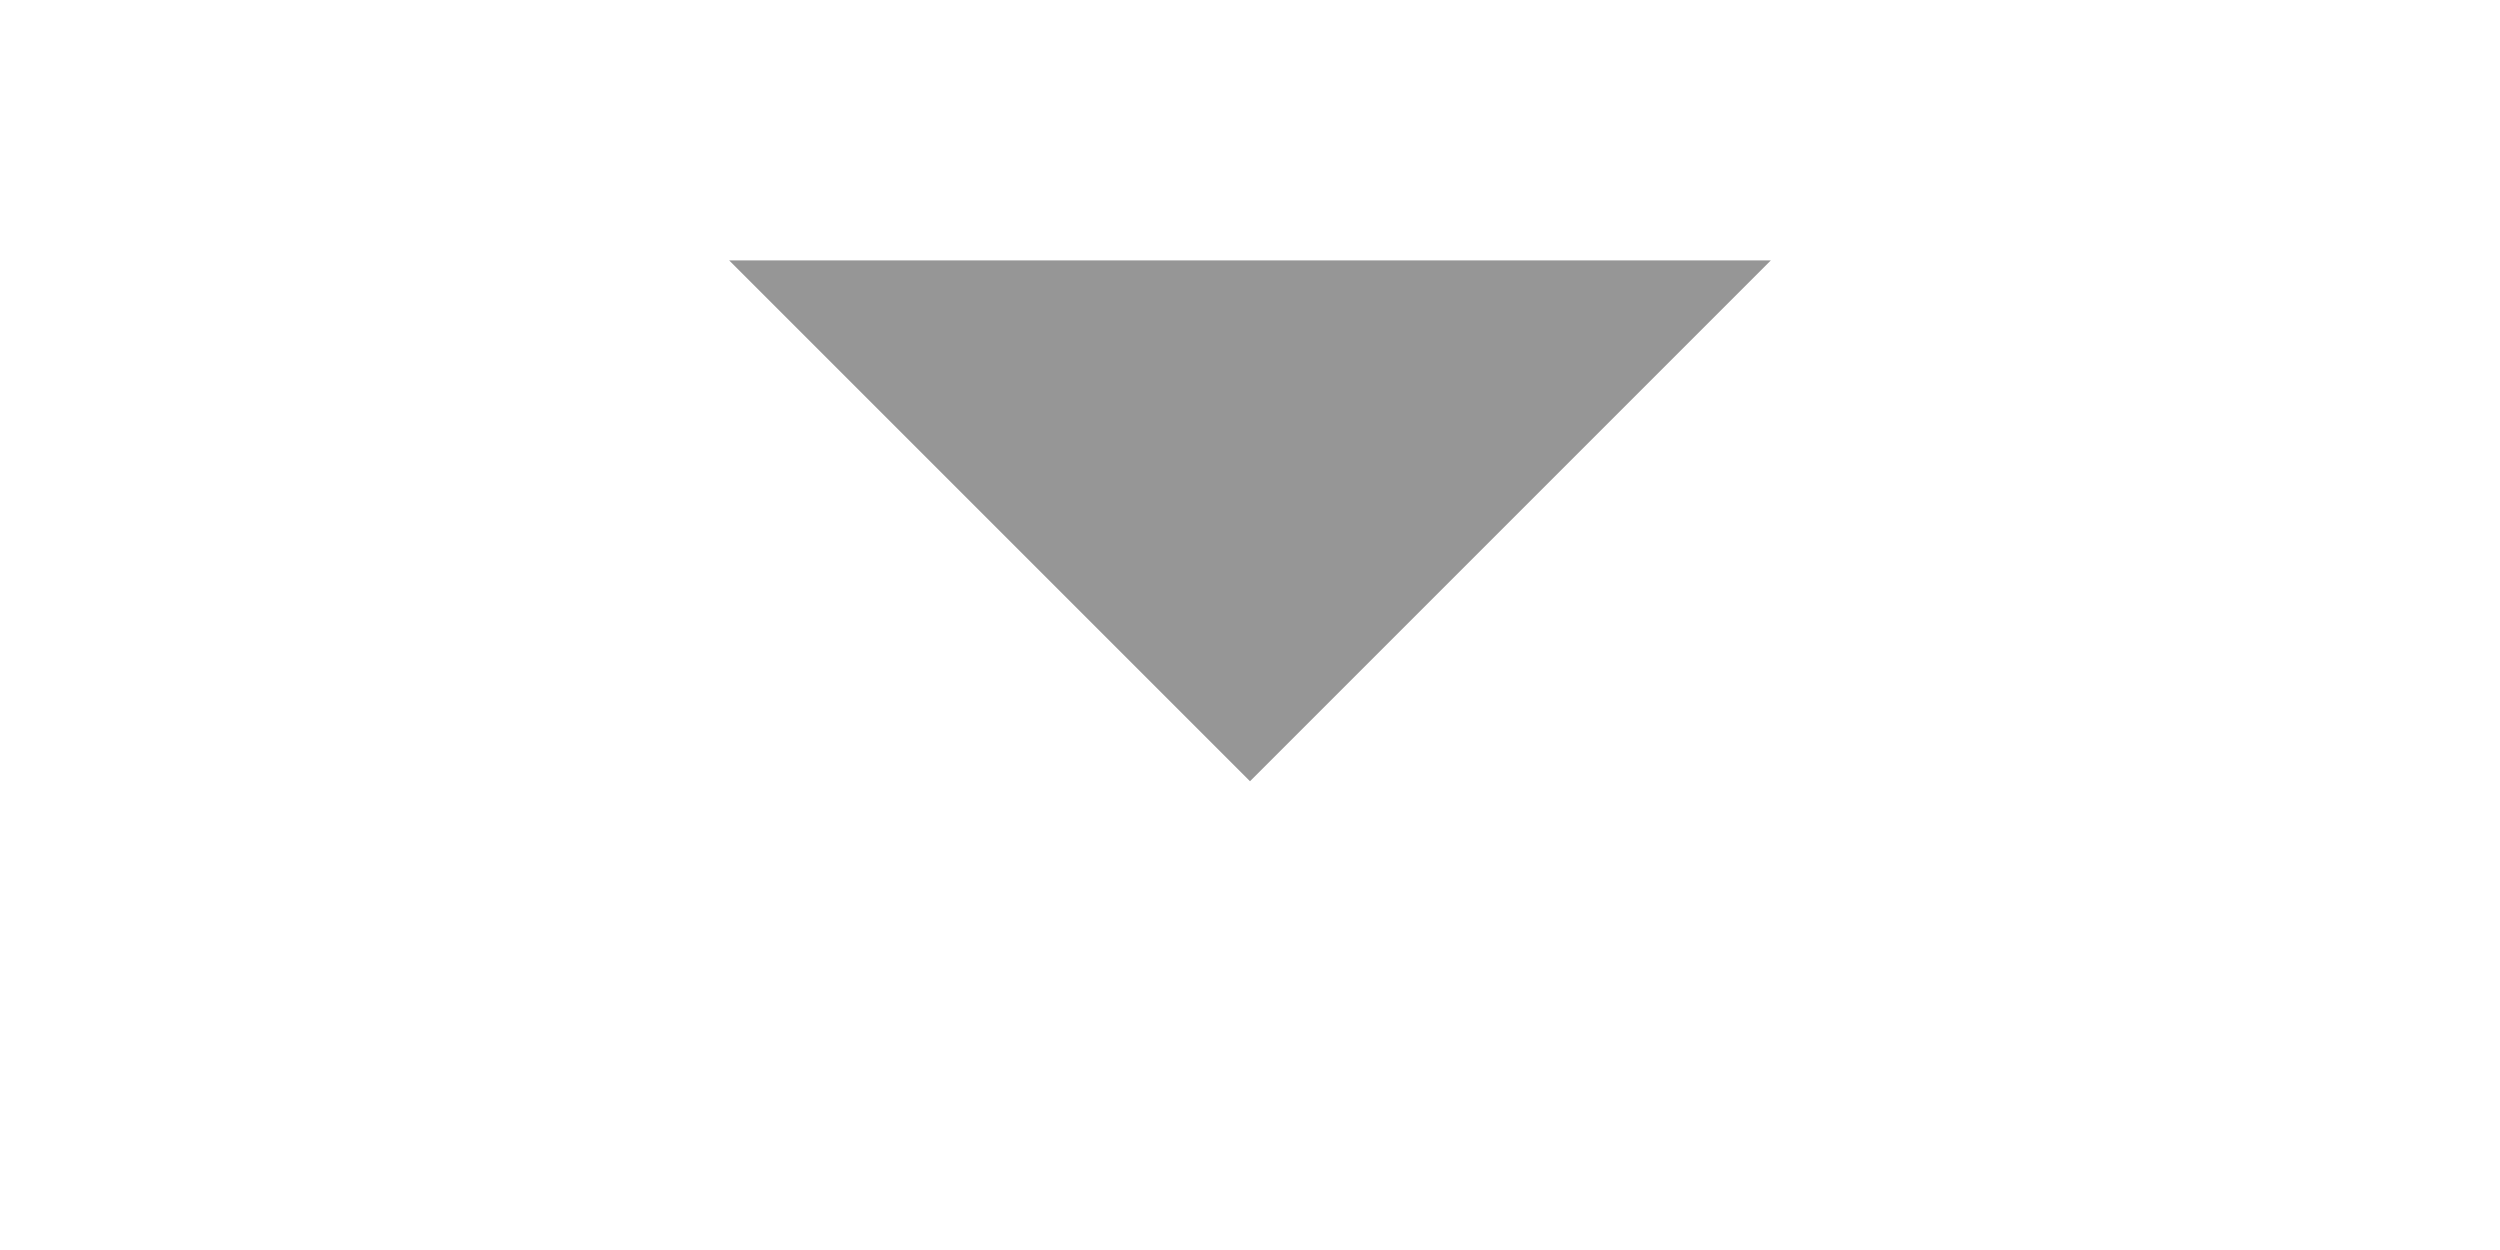 <svg
  width="20"
  height="10"
  viewBox="0 0 20 10"
  fill="none"
  xmlns="http://www.w3.org/2000/svg"
>
  <g clipPath="url(#clip0_326_787)">
    <path
      d="M14.167 -2.083L10 -6.25L5.833 -2.083H14.167ZM14.167 2.083L10 6.25L5.833 2.083H14.167Z"
      fill="rgb(150, 150, 150)"
    />
  </g>
  <defs>
    <clipPath id="clip0_326_787">
      <rect width="20" height="10" fill="white" />
    </clipPath>
  </defs>
</svg>
